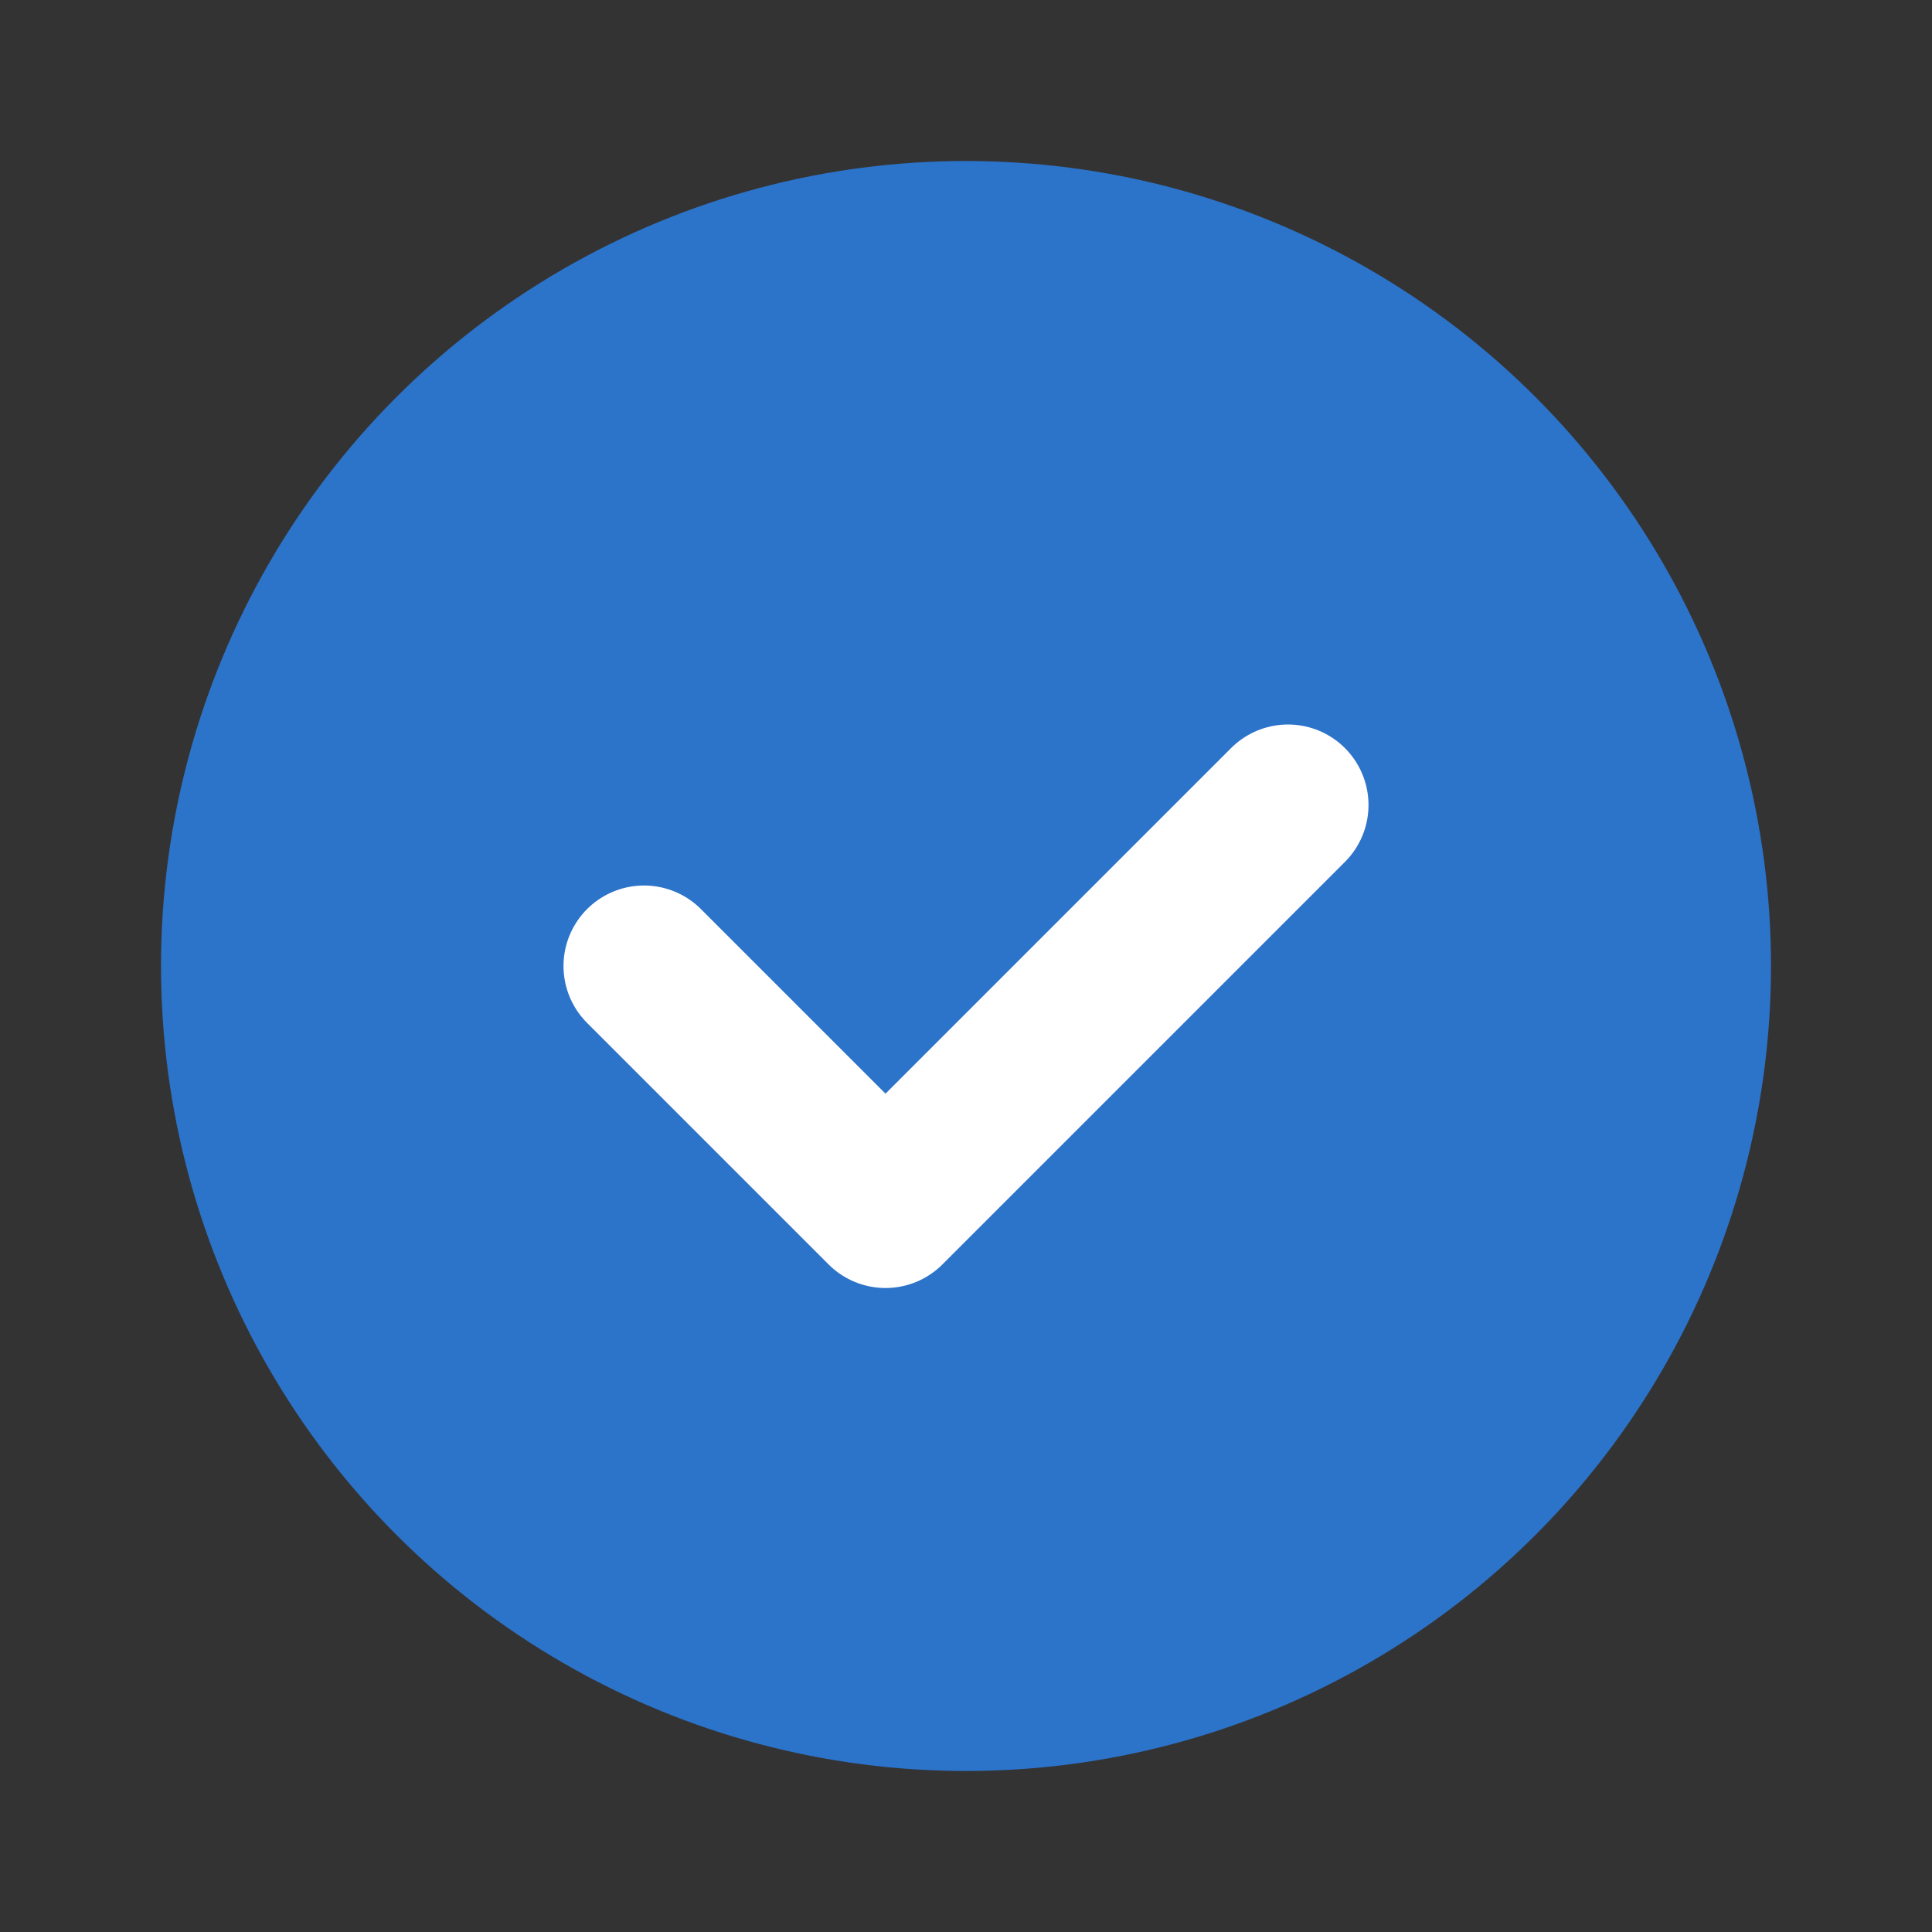 <svg width="24" height="24" viewBox="0 0 24 24" fill="none" xmlns="http://www.w3.org/2000/svg">
<rect x="0" y="0" width="24" height="24" fill="#333333" stroke="none"/>
<circle cx="12" cy="12" r="10" fill="#2C73CA"/>
<path d="M8 12L11 15L16 10" stroke="white" stroke-width="2" stroke-linecap="round" stroke-linejoin="round"/>
</svg>
